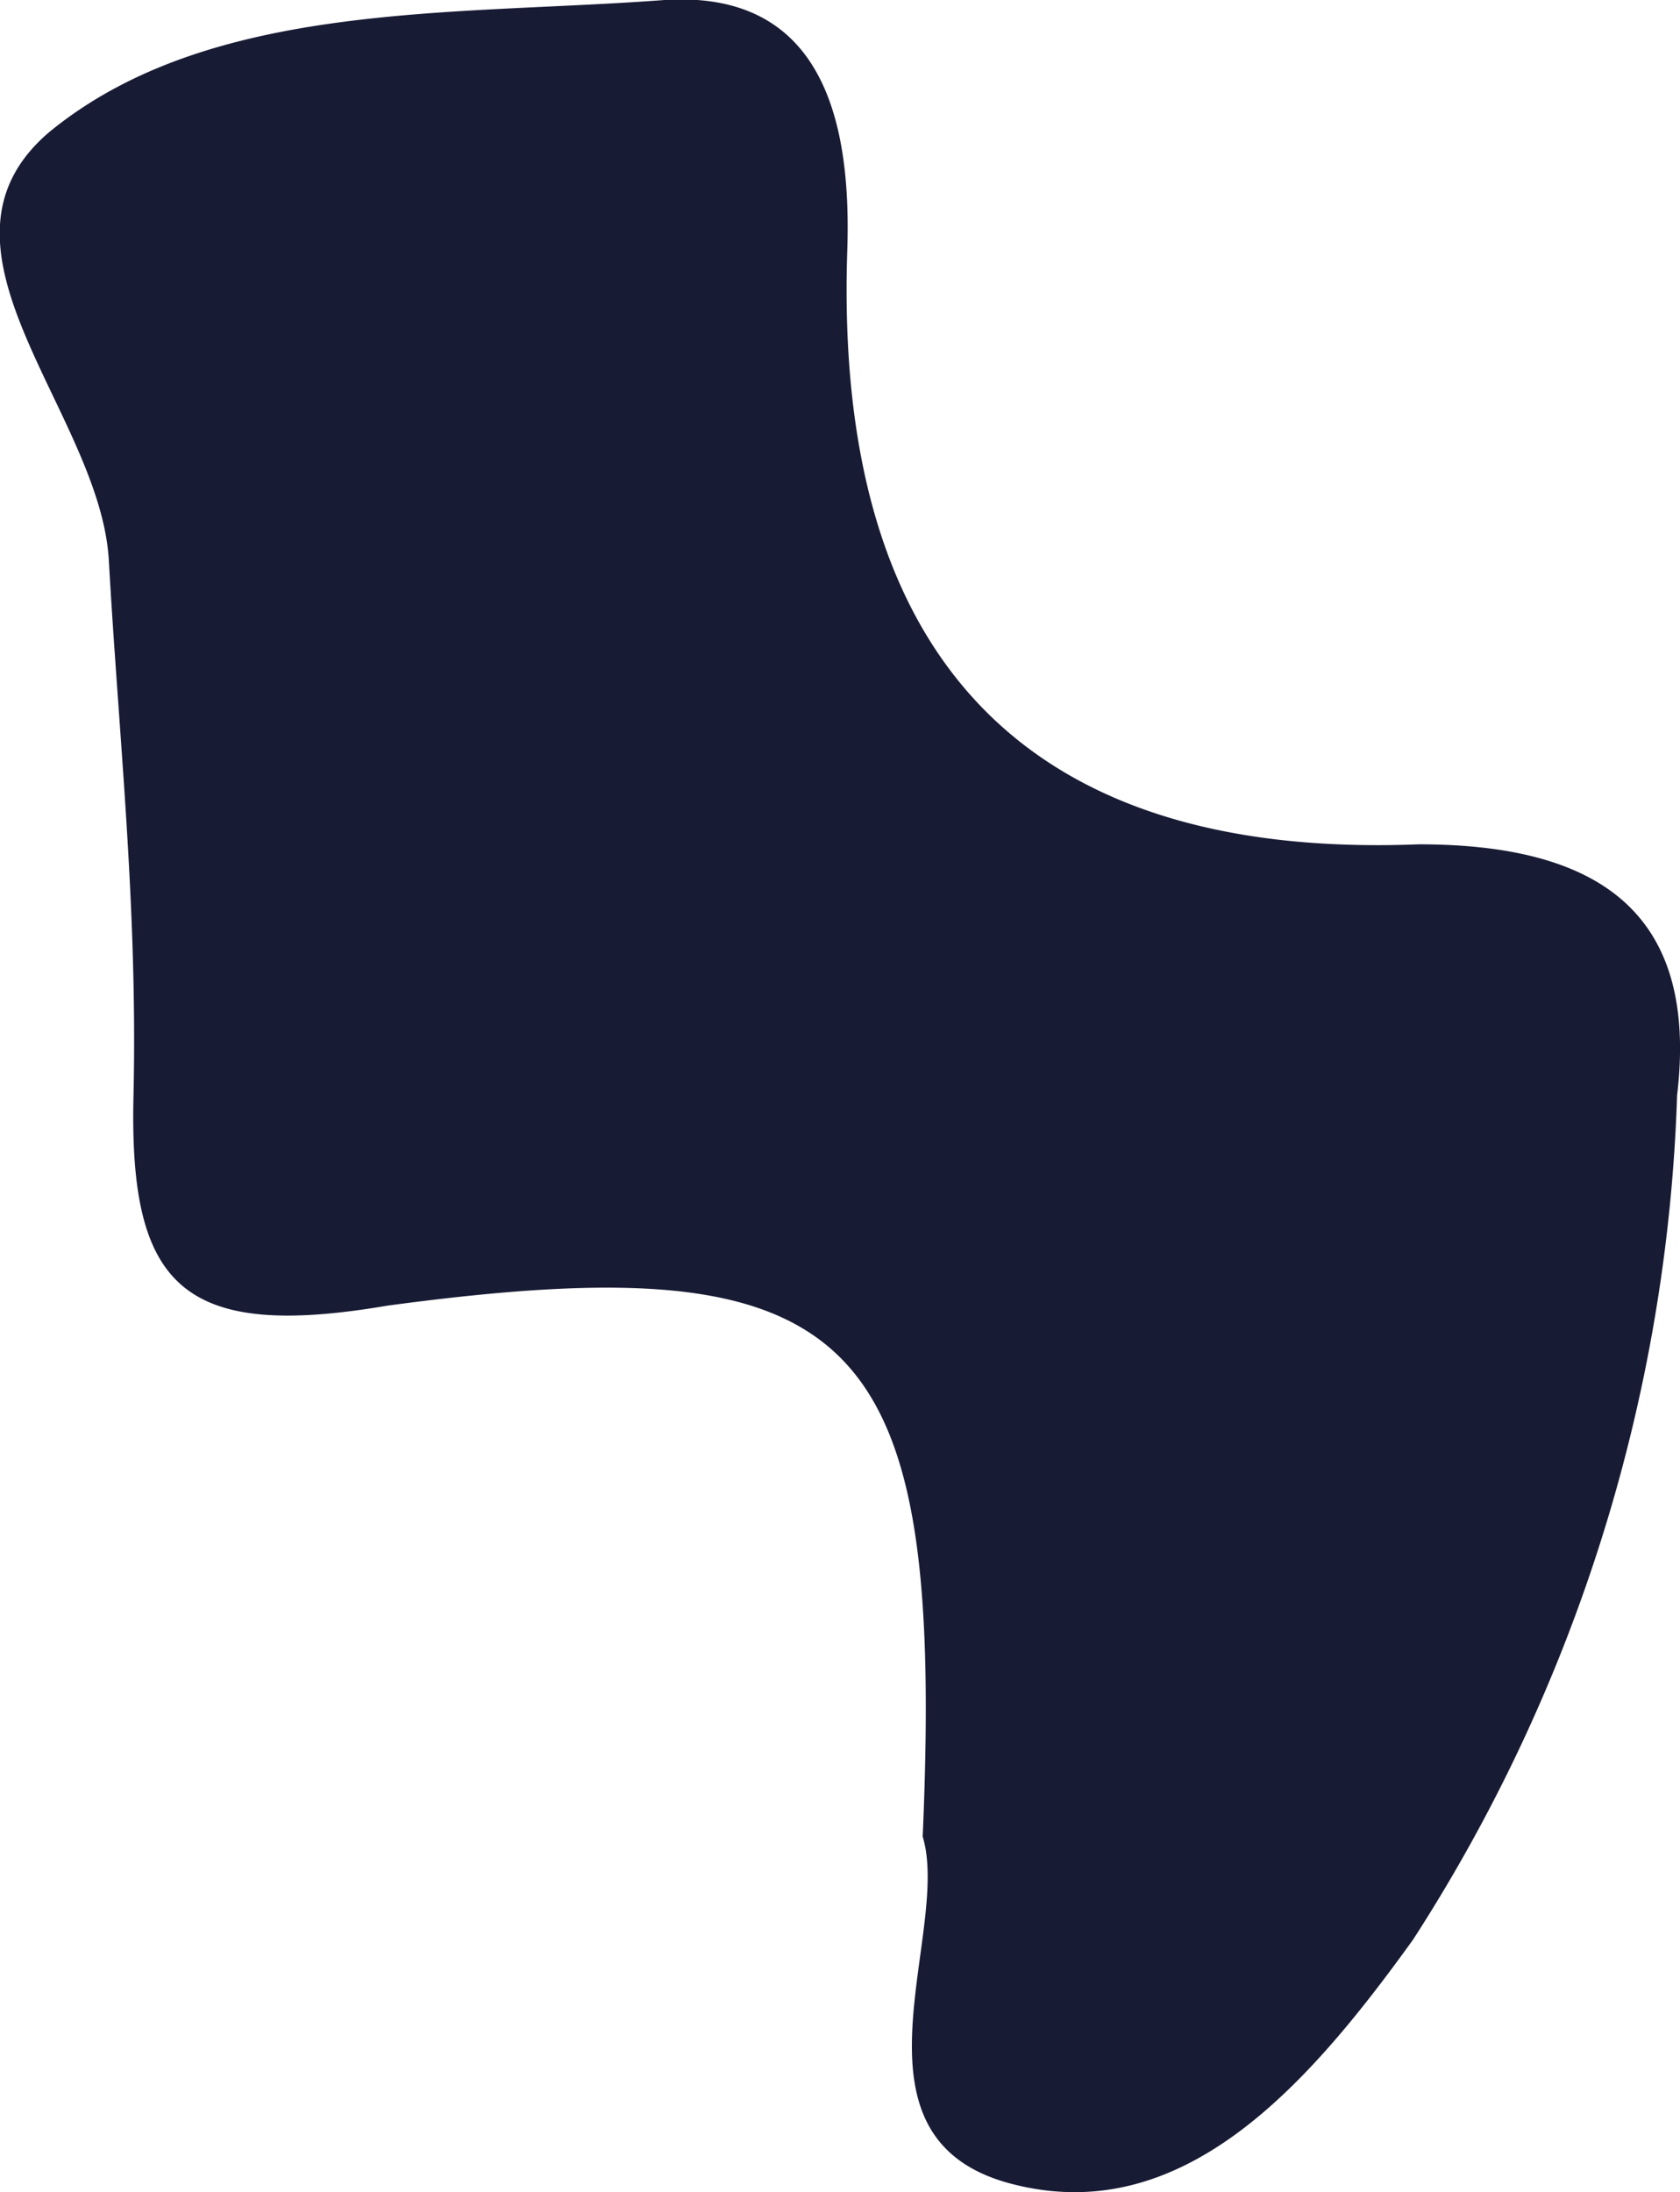 <svg xmlns="http://www.w3.org/2000/svg" viewBox="0 0 11.58 15.11"><defs><style>.cls-1{fill:#181b34;}</style></defs><g id="Capa_2" data-name="Capa 2"><g id="Capa_1-2" data-name="Capa 1"><path class="cls-1" d="M6.36,12.66C6.51,9.18,5.93,8.56,2.67,9,1.26,9.24.89,8.87.92,7.56S.82,5.1.75,3.86C.69,2.84-.6,1.71.34.91,1.45,0,3.13.11,4.58,0c1.1-.07,1.29.85,1.26,1.73C5.75,4.46,7,5.93,9.78,5.82c1.24,0,1.93.47,1.78,1.73a11.4,11.4,0,0,1-1.82,5.82c-.72,1-1.59,2-2.78,1.68S6.56,13.32,6.36,12.66Z"/></g></g></svg>